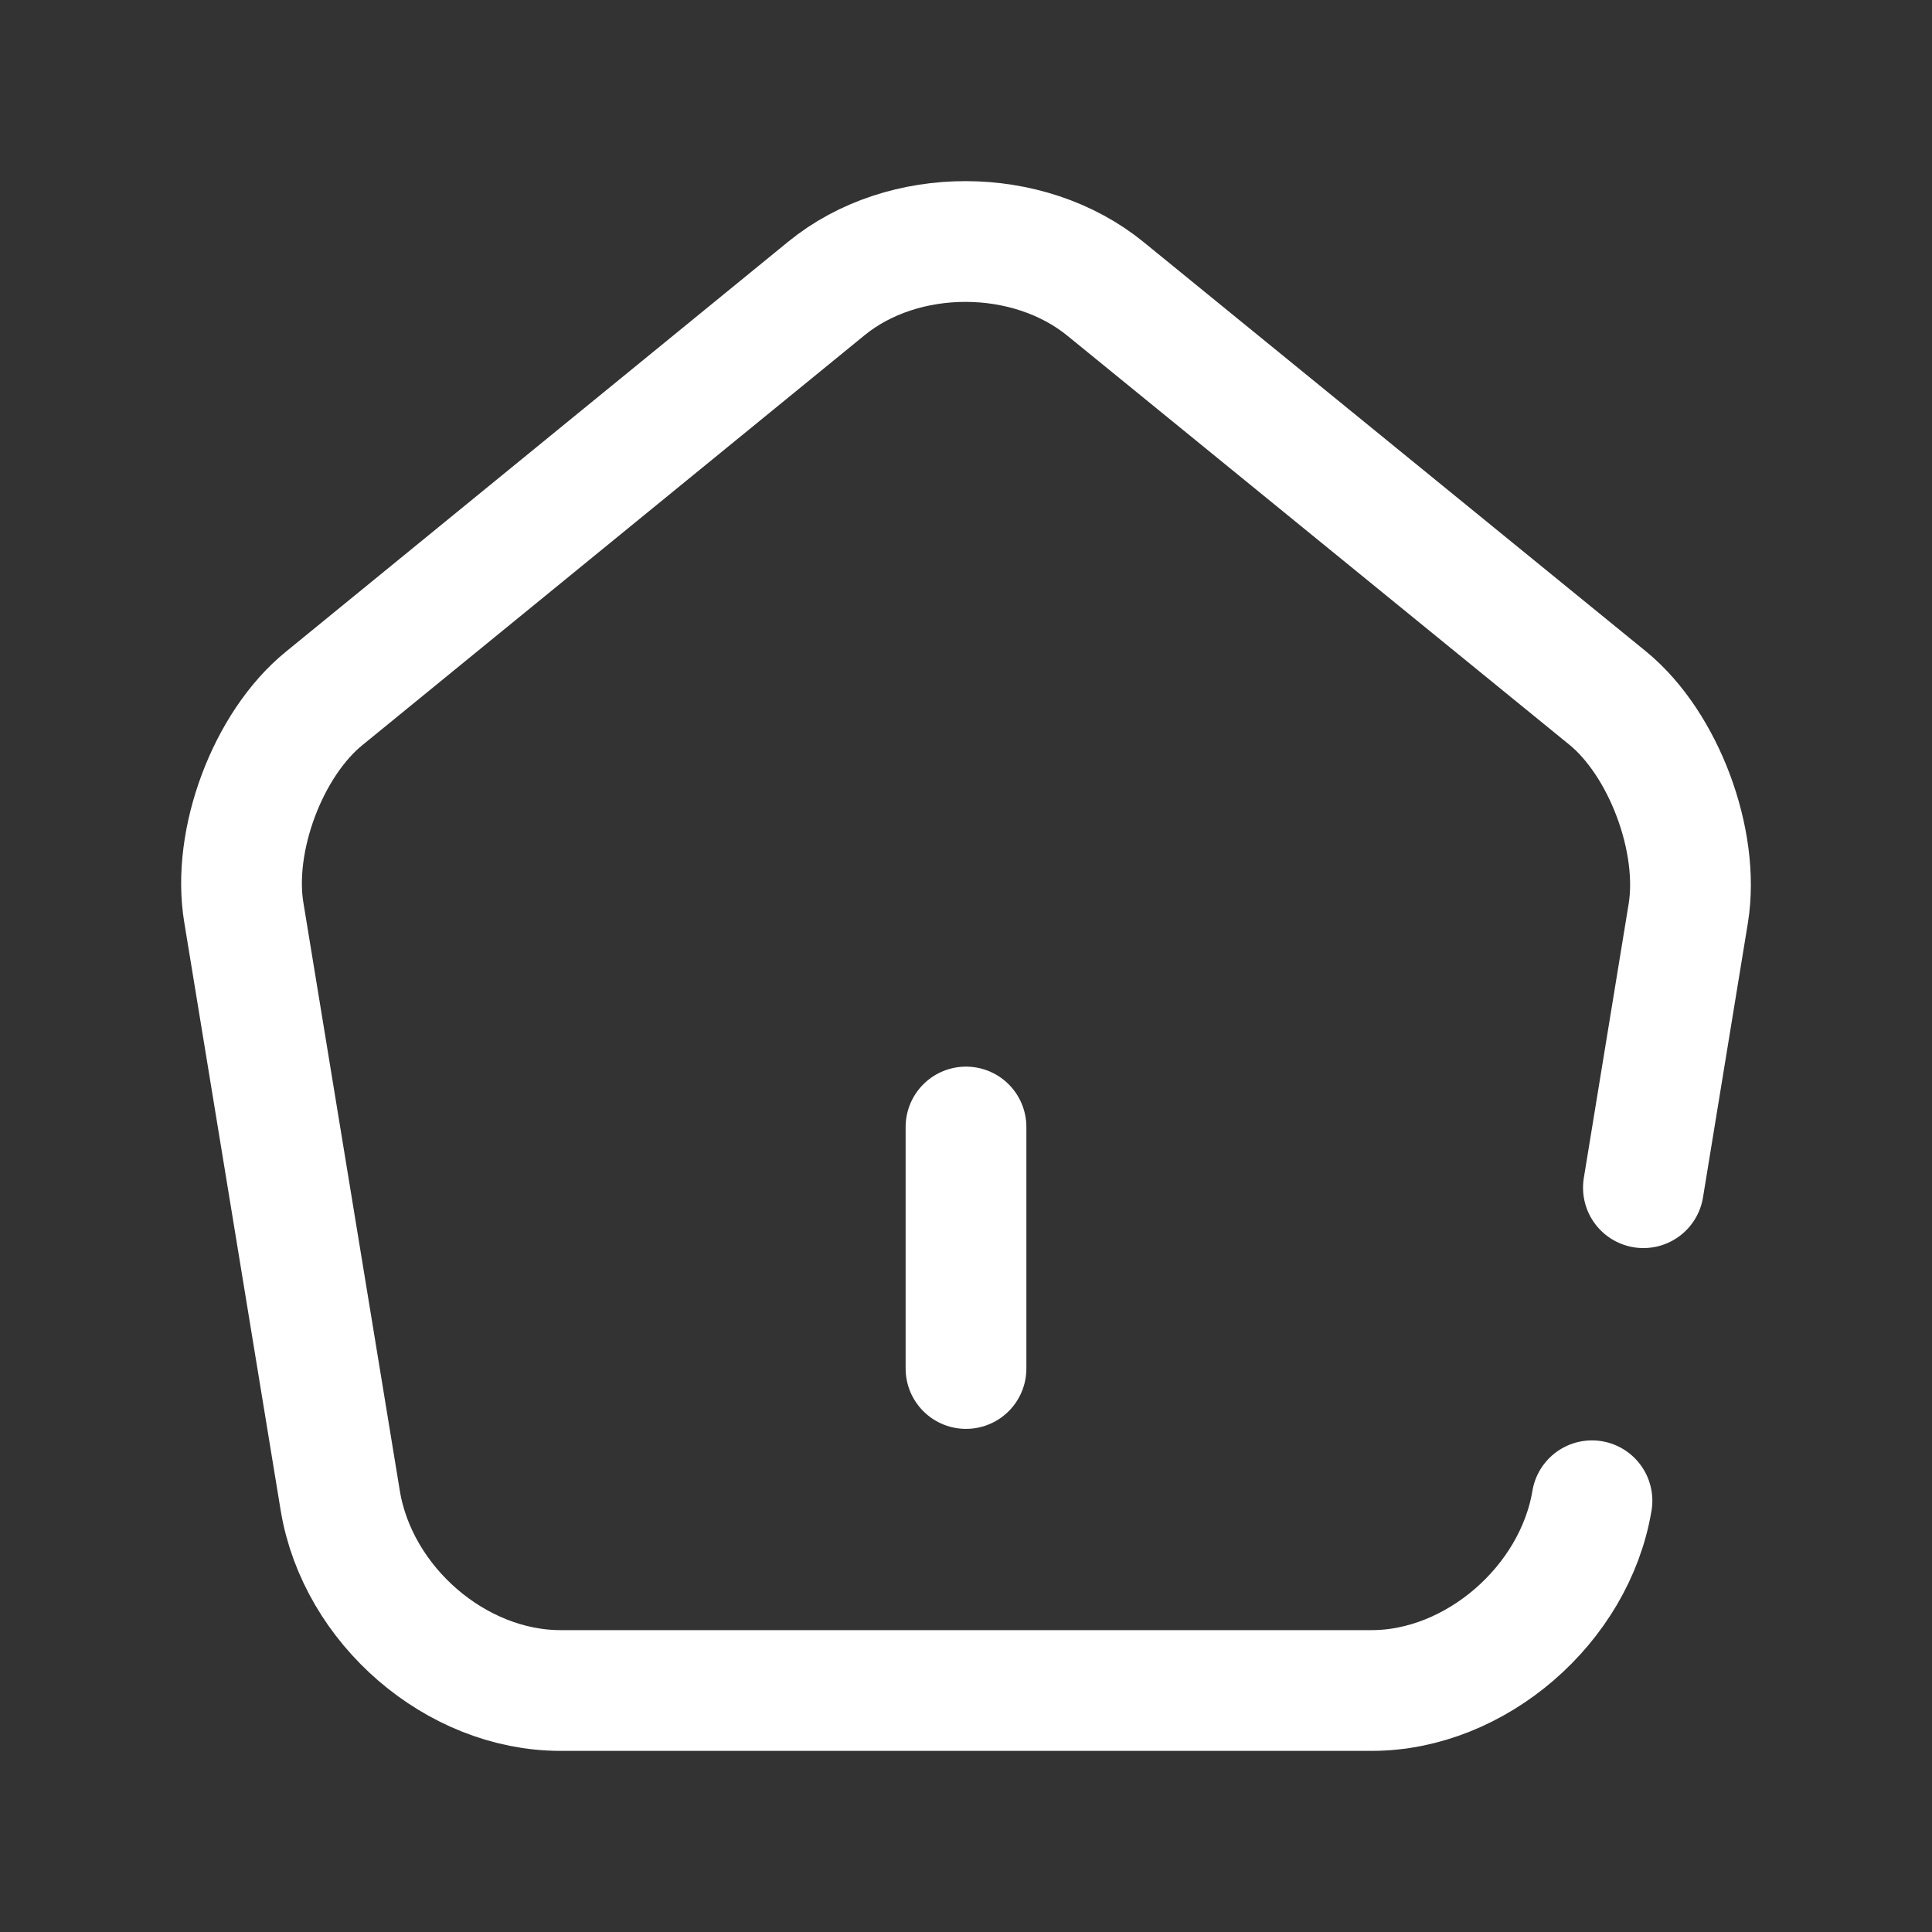 <svg width="24" height="24" viewBox="0 0 24 24" fill="none" xmlns="http://www.w3.org/2000/svg">
<rect x="0" y="0" width="24" height="24" fill="#333333" stroke="none"/>
<path d="M12 17V14" stroke="white" stroke-width="1.5" stroke-linecap="round" stroke-linejoin="round"/>
<path d="M19.776 18.643C19.56 19.936 18.328 21 17.041 21H6.962C5.666 21 4.443 19.945 4.227 18.643L3.03 11.342C2.877 10.444 3.327 9.242 4.029 8.674L10.265 3.584C11.219 2.804 12.775 2.804 13.738 3.593L19.974 8.674C20.667 9.242 21.117 10.444 20.973 11.342L20.415 14.754" stroke="white" stroke-width="1.5" stroke-linecap="round" stroke-linejoin="round"/>
</svg>
